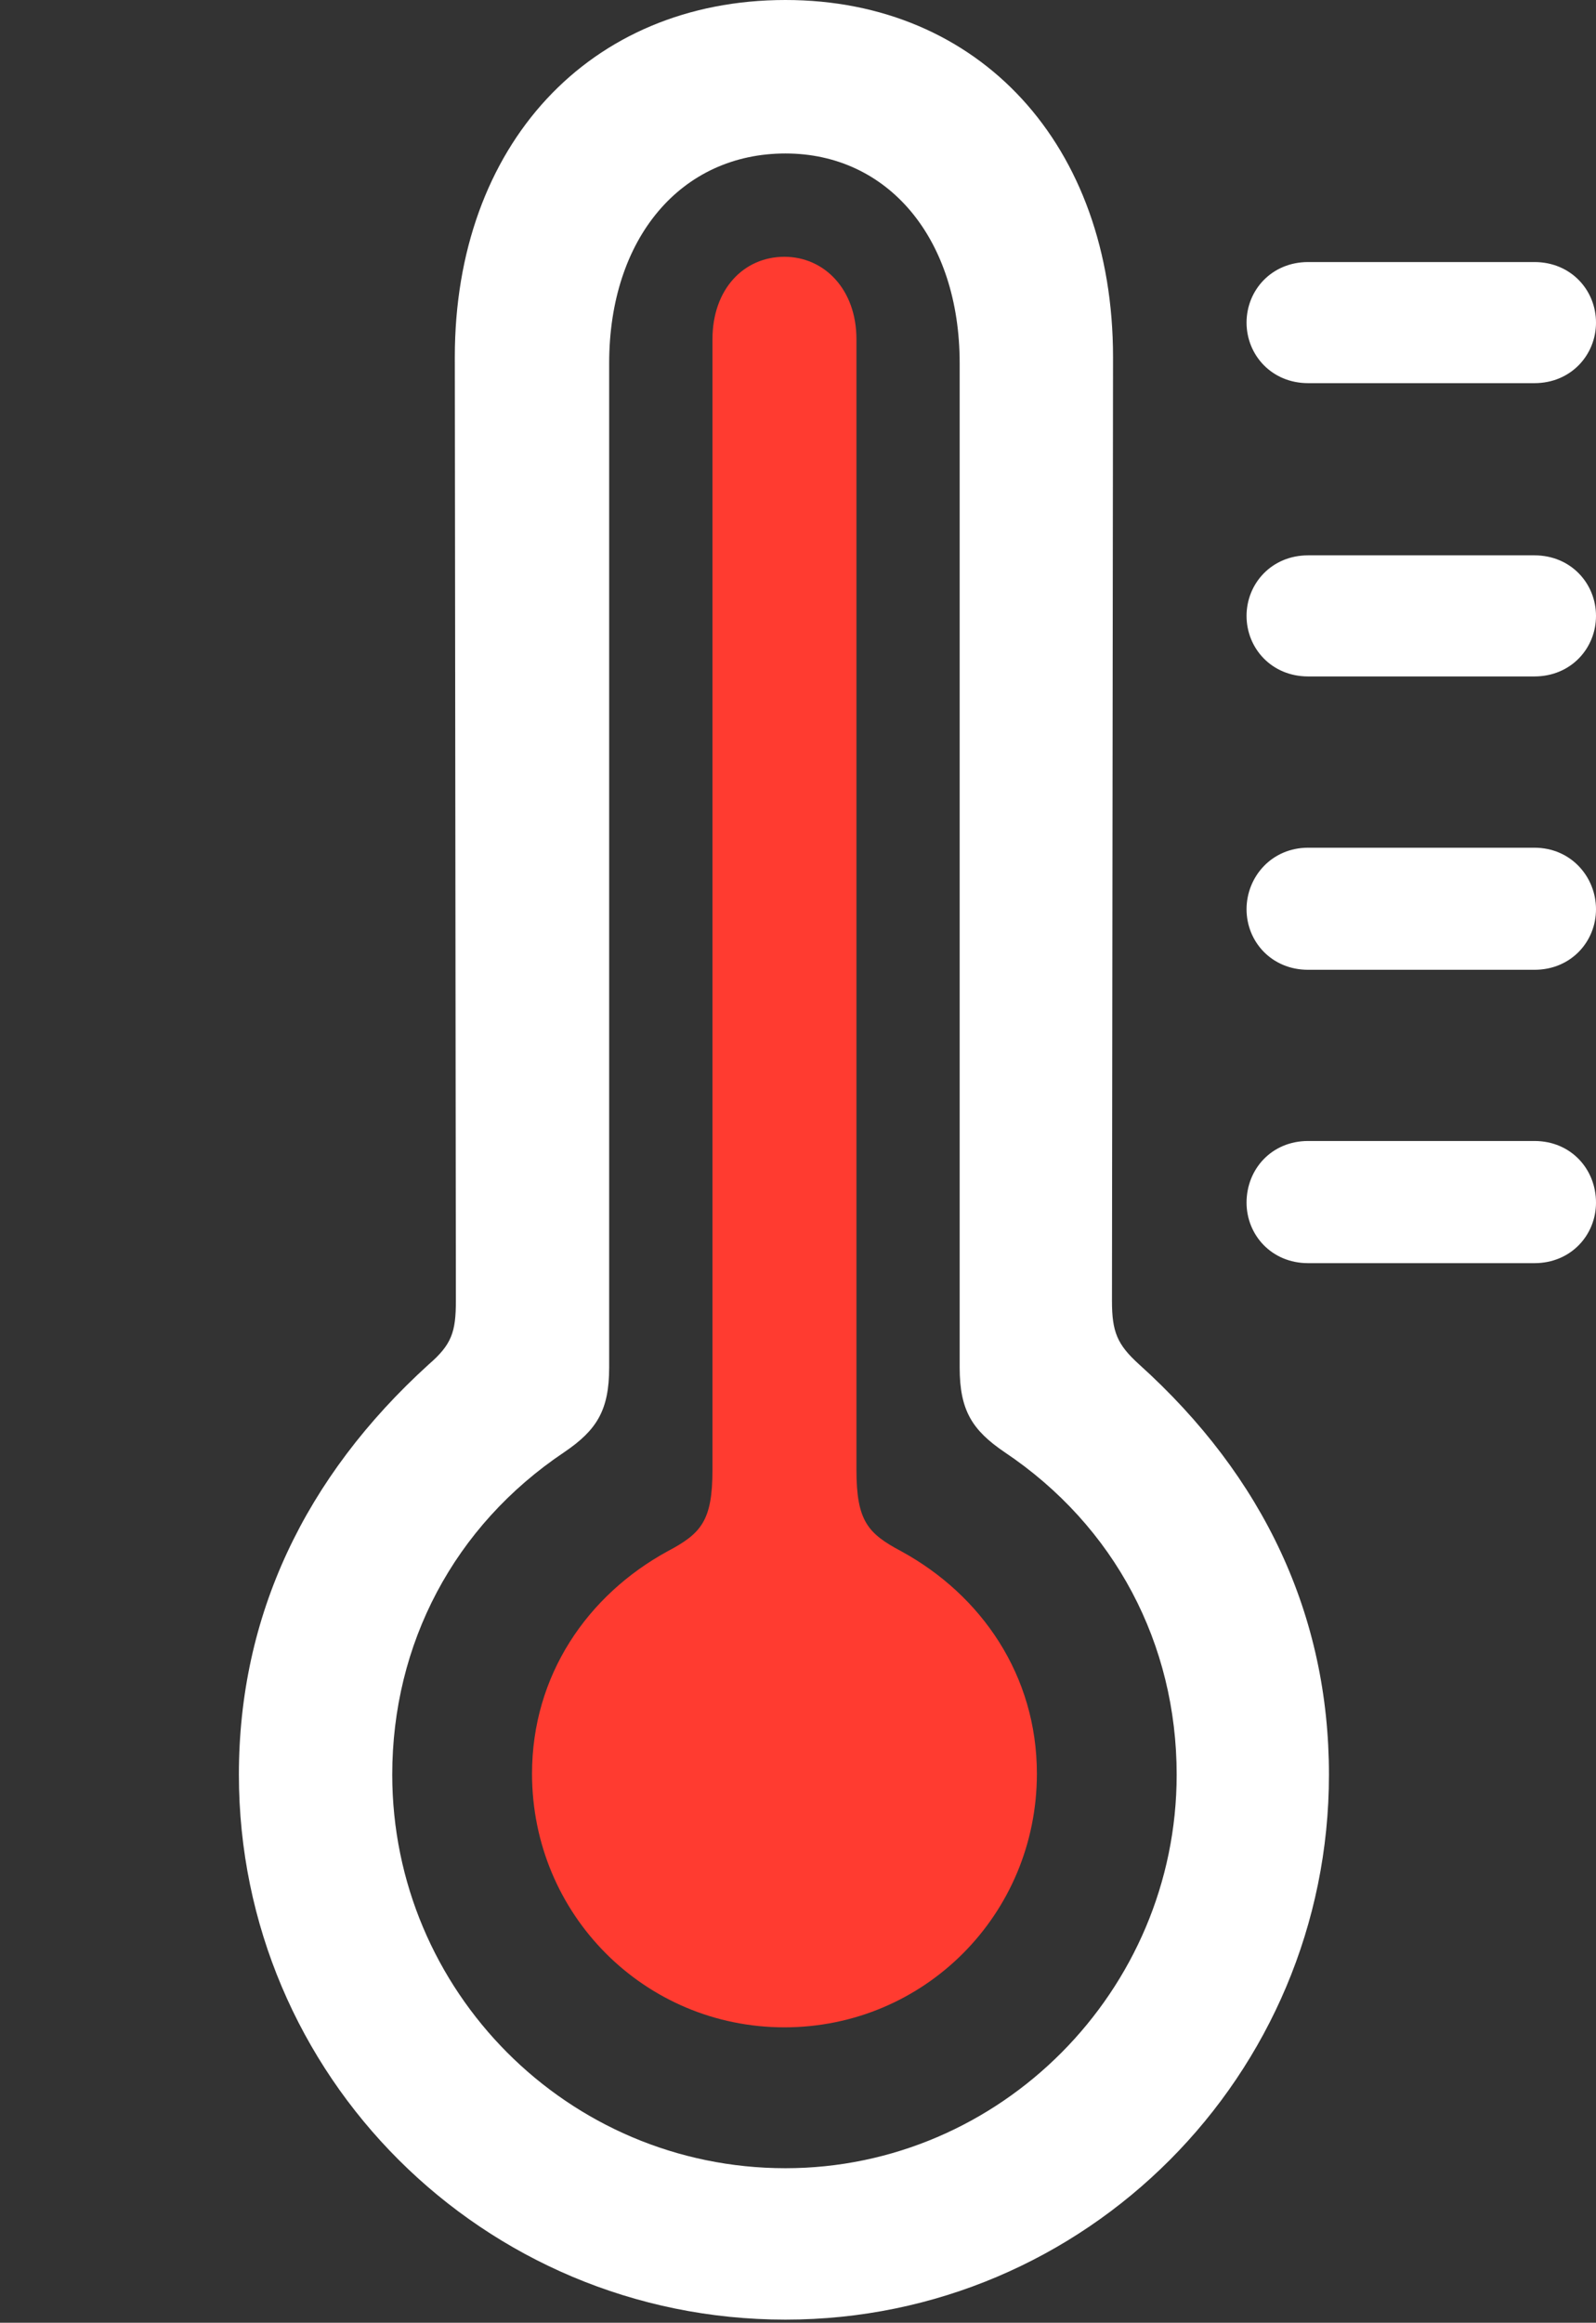 <?xml version="1.0" encoding="UTF-8"?>
<!--Generator: Apple Native CoreSVG 326-->
<!DOCTYPE svg
PUBLIC "-//W3C//DTD SVG 1.1//EN"
       "http://www.w3.org/Graphics/SVG/1.1/DTD/svg11.dtd">
<svg version="1.1" xmlns="http://www.w3.org/2000/svg" xmlns:xlink="http://www.w3.org/1999/xlink" viewBox="0 0 20.918 30.42">
 <rect x="0" y="0" width="20.918" height="30.42" fill="#333333" stroke="none"/>
 <g>
  <rect height="30.42" opacity="0" width="20.918" x="0" y="0"/>
  <path d="M17.145 5.018L20.111 5.018C20.59 5.018 20.918 4.648 20.918 4.225C20.918 3.801 20.59 3.432 20.111 3.432L17.145 3.432C16.666 3.432 16.338 3.801 16.338 4.225C16.338 4.648 16.666 5.018 17.145 5.018ZM17.145 8.859L20.111 8.859C20.59 8.859 20.918 8.49 20.918 8.066C20.918 7.643 20.59 7.273 20.111 7.273L17.145 7.273C16.666 7.273 16.338 7.643 16.338 8.066C16.338 8.49 16.666 8.859 17.145 8.859ZM17.145 12.701L20.111 12.701C20.59 12.701 20.918 12.332 20.918 11.908C20.918 11.484 20.59 11.102 20.111 11.102L17.145 11.102C16.666 11.102 16.338 11.484 16.338 11.908C16.338 12.332 16.666 12.701 17.145 12.701ZM17.145 16.543L20.111 16.543C20.59 16.543 20.918 16.174 20.918 15.75C20.918 15.312 20.59 14.943 20.111 14.943L17.145 14.943C16.666 14.943 16.338 15.312 16.338 15.75C16.338 16.174 16.666 16.543 17.145 16.543Z" fill="white"/>
  <path d="M10.295 30.379C14.232 30.379 17.418 27.18 17.418 23.242C17.418 21.164 16.57 19.346 14.93 17.869C14.643 17.609 14.574 17.445 14.574 17.035L14.588 4.676C14.588 1.9 12.838 0 10.295 0C7.725 0 5.961 1.9 5.961 4.676L5.975 17.035C5.975 17.445 5.92 17.609 5.619 17.869C3.992 19.346 3.131 21.164 3.131 23.242C3.131 27.18 6.33 30.379 10.295 30.379ZM10.295 28.396C7.438 28.396 5.141 26.072 5.141 23.242C5.141 21.533 5.947 19.988 7.396 19.018C7.82 18.73 7.984 18.471 7.984 17.91L7.984 4.758C7.984 3.117 8.928 2.01 10.295 2.01C11.635 2.01 12.578 3.117 12.578 4.758L12.578 17.91C12.578 18.471 12.742 18.73 13.166 19.018C14.615 19.988 15.422 21.533 15.422 23.242C15.422 26.072 13.111 28.396 10.295 28.396Z" fill="white"/>
  <path d="M10.281 26.551C12.113 26.551 13.59 25.074 13.59 23.229C13.59 21.943 12.865 20.891 11.812 20.316C11.375 20.084 11.225 19.92 11.225 19.25L11.225 4.443C11.225 3.787 10.801 3.363 10.281 3.363C9.748 3.363 9.338 3.787 9.338 4.443L9.338 19.25C9.338 19.92 9.188 20.084 8.75 20.316C7.697 20.891 6.973 21.943 6.973 23.229C6.973 25.074 8.449 26.551 10.281 26.551Z" fill="#ff3b30"/>
 </g>
</svg>
